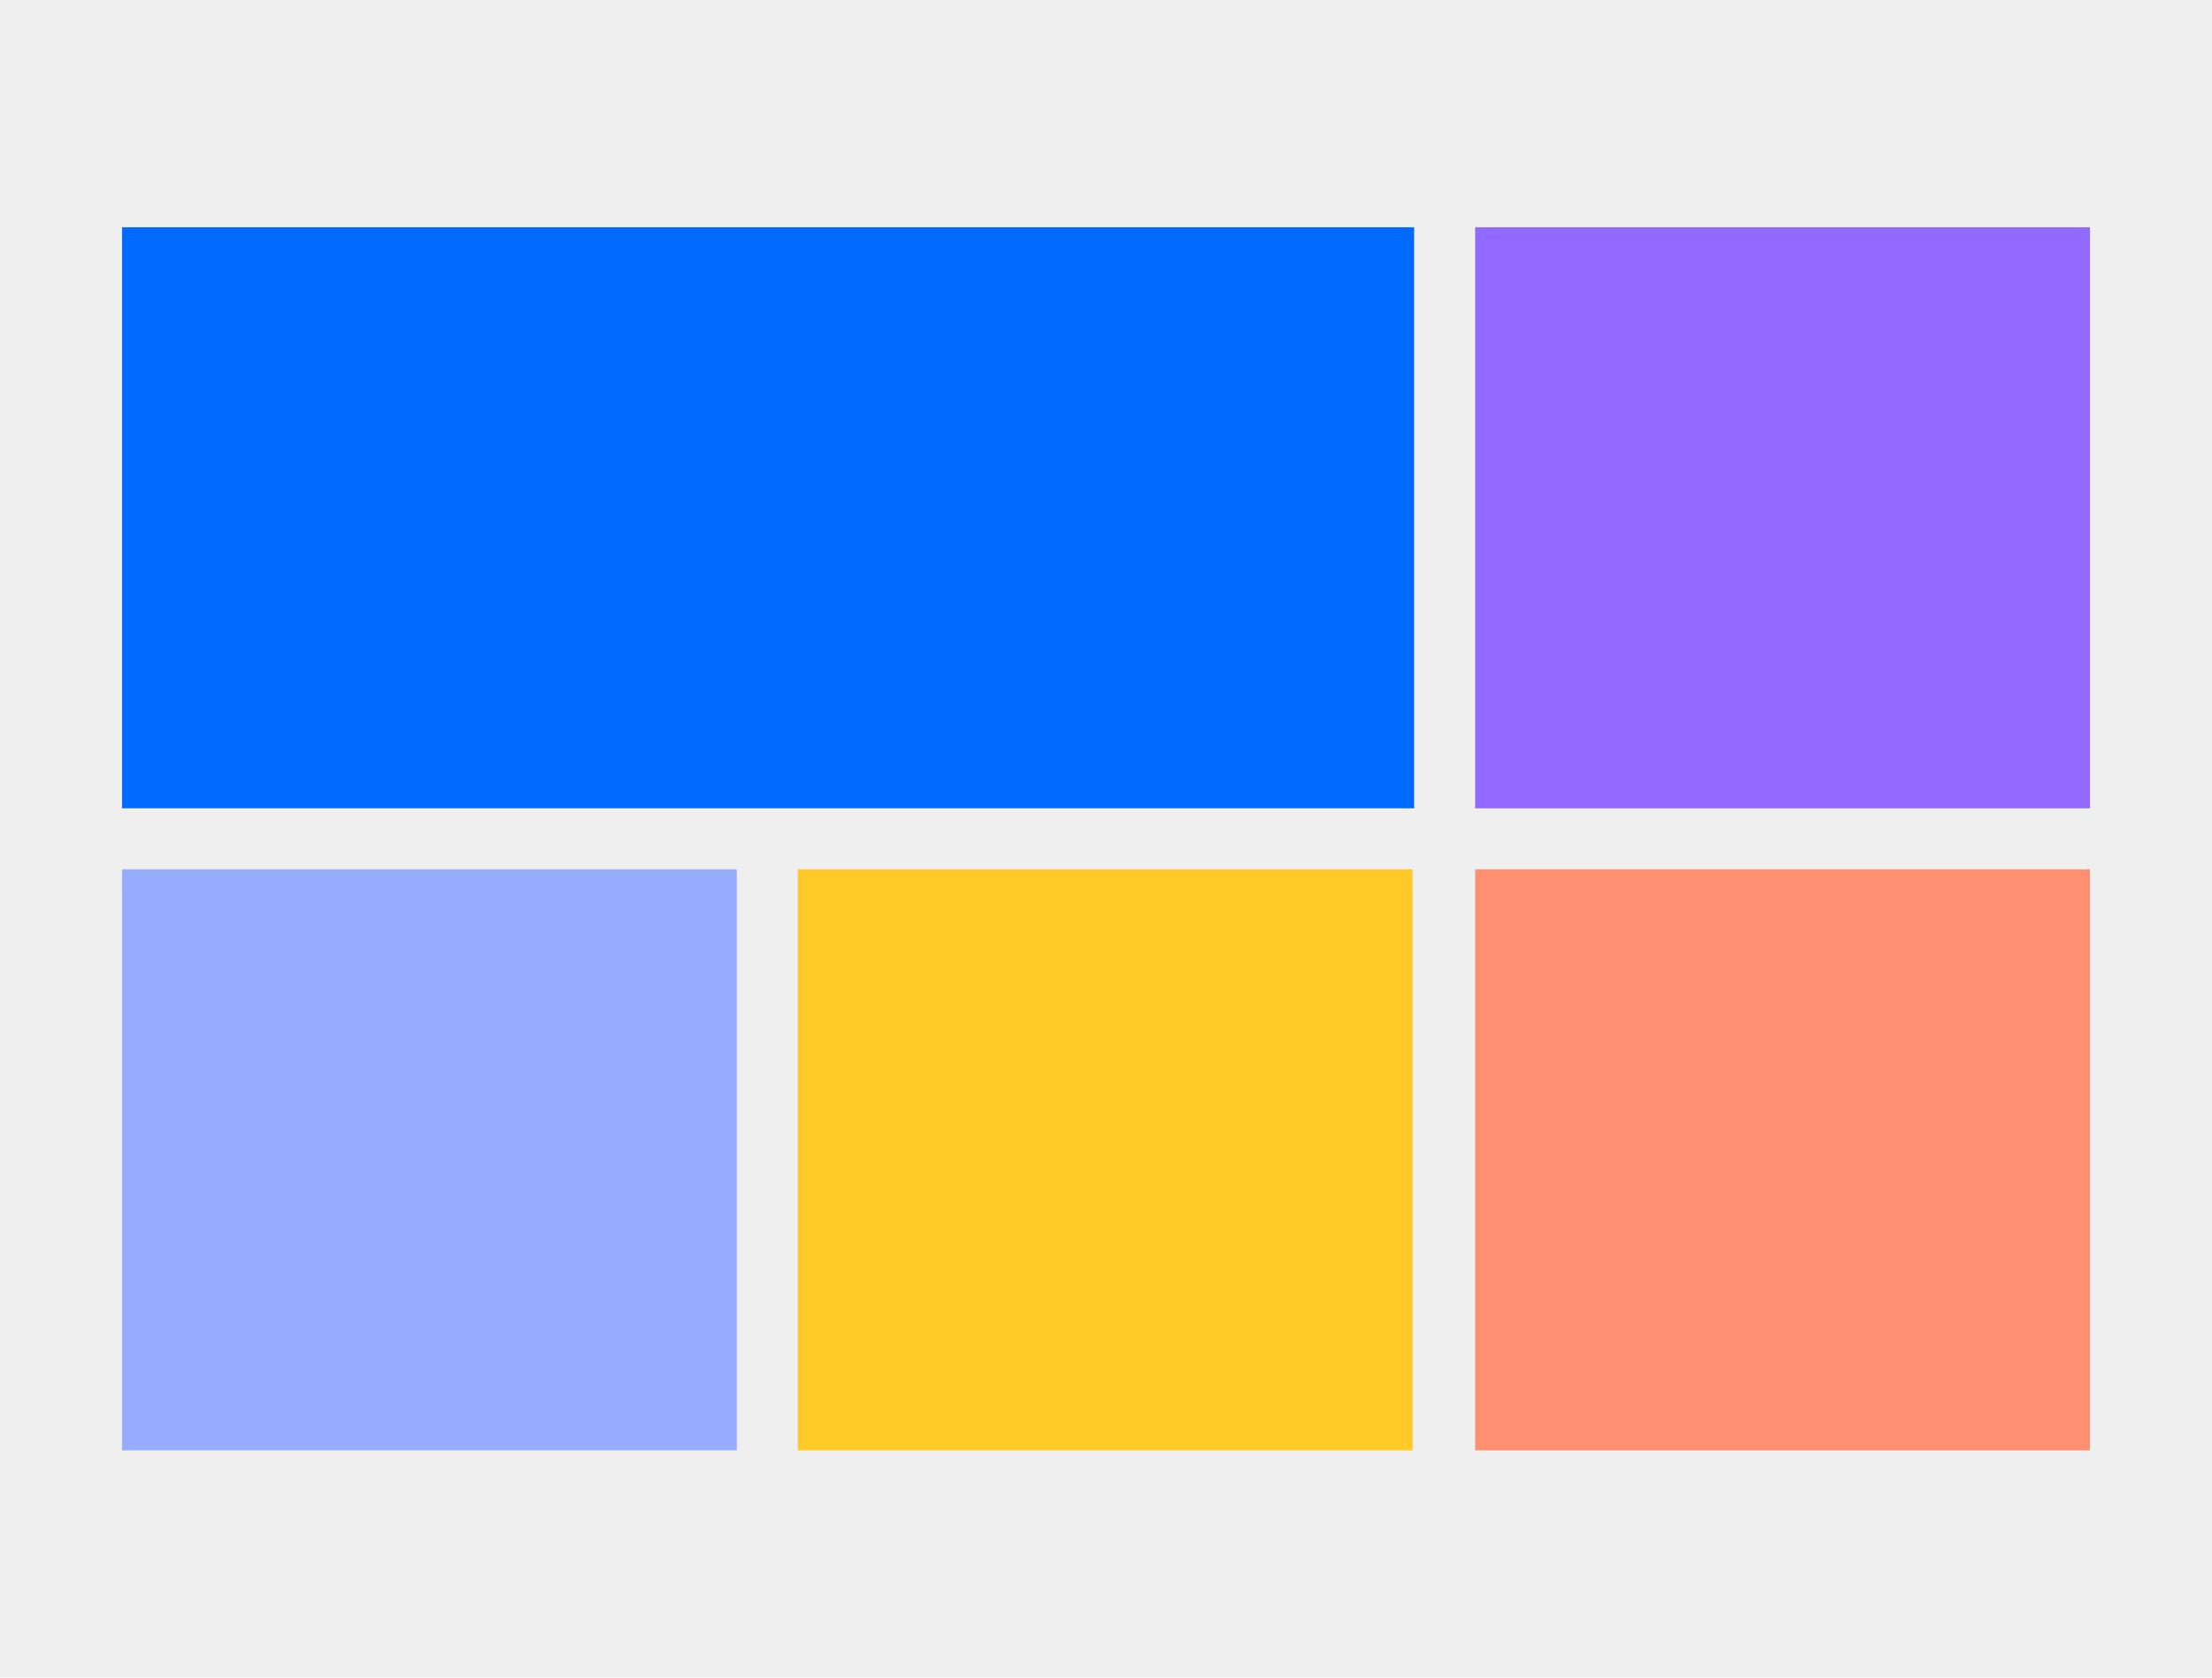 <?xml version="1.0" encoding="utf-8"?>
<!-- Generator: Adobe Illustrator 25.2.1, SVG Export Plug-In . SVG Version: 6.00 Build 0)  -->
<svg version="1.1" id="Layer_1" xmlns="http://www.w3.org/2000/svg" xmlns:xlink="http://www.w3.org/1999/xlink" x="0px" y="0px"
	 viewBox="0 0 145 110" style="enable-background:new 0 0 145 110;" xml:space="preserve">
<style type="text/css">
	.st0{fill:#EFEFEF;}
	.st1{fill:#036AFF;}
	.st2{fill:#9169FF;}
	.st3{fill:#97ABFF;}
	.st4{fill:#FFCA28;}
	.st5{fill:#FF8F71;}
</style>
<g>
	<g>
		<rect class="st0" width="145" height="110"/>
	</g>
	<rect x="8" y="14.9" class="st1" width="84.7" height="38.1"/>
	<rect x="96.7" y="14.9" class="st2" width="40.3" height="38.1"/>
	<rect x="8" y="57" class="st3" width="40.3" height="38.1"/>
	<rect x="52.3" y="57" class="st4" width="40.3" height="38.1"/>
	<rect x="96.7" y="57" class="st5" width="40.3" height="38.1"/>
</g>
</svg>
